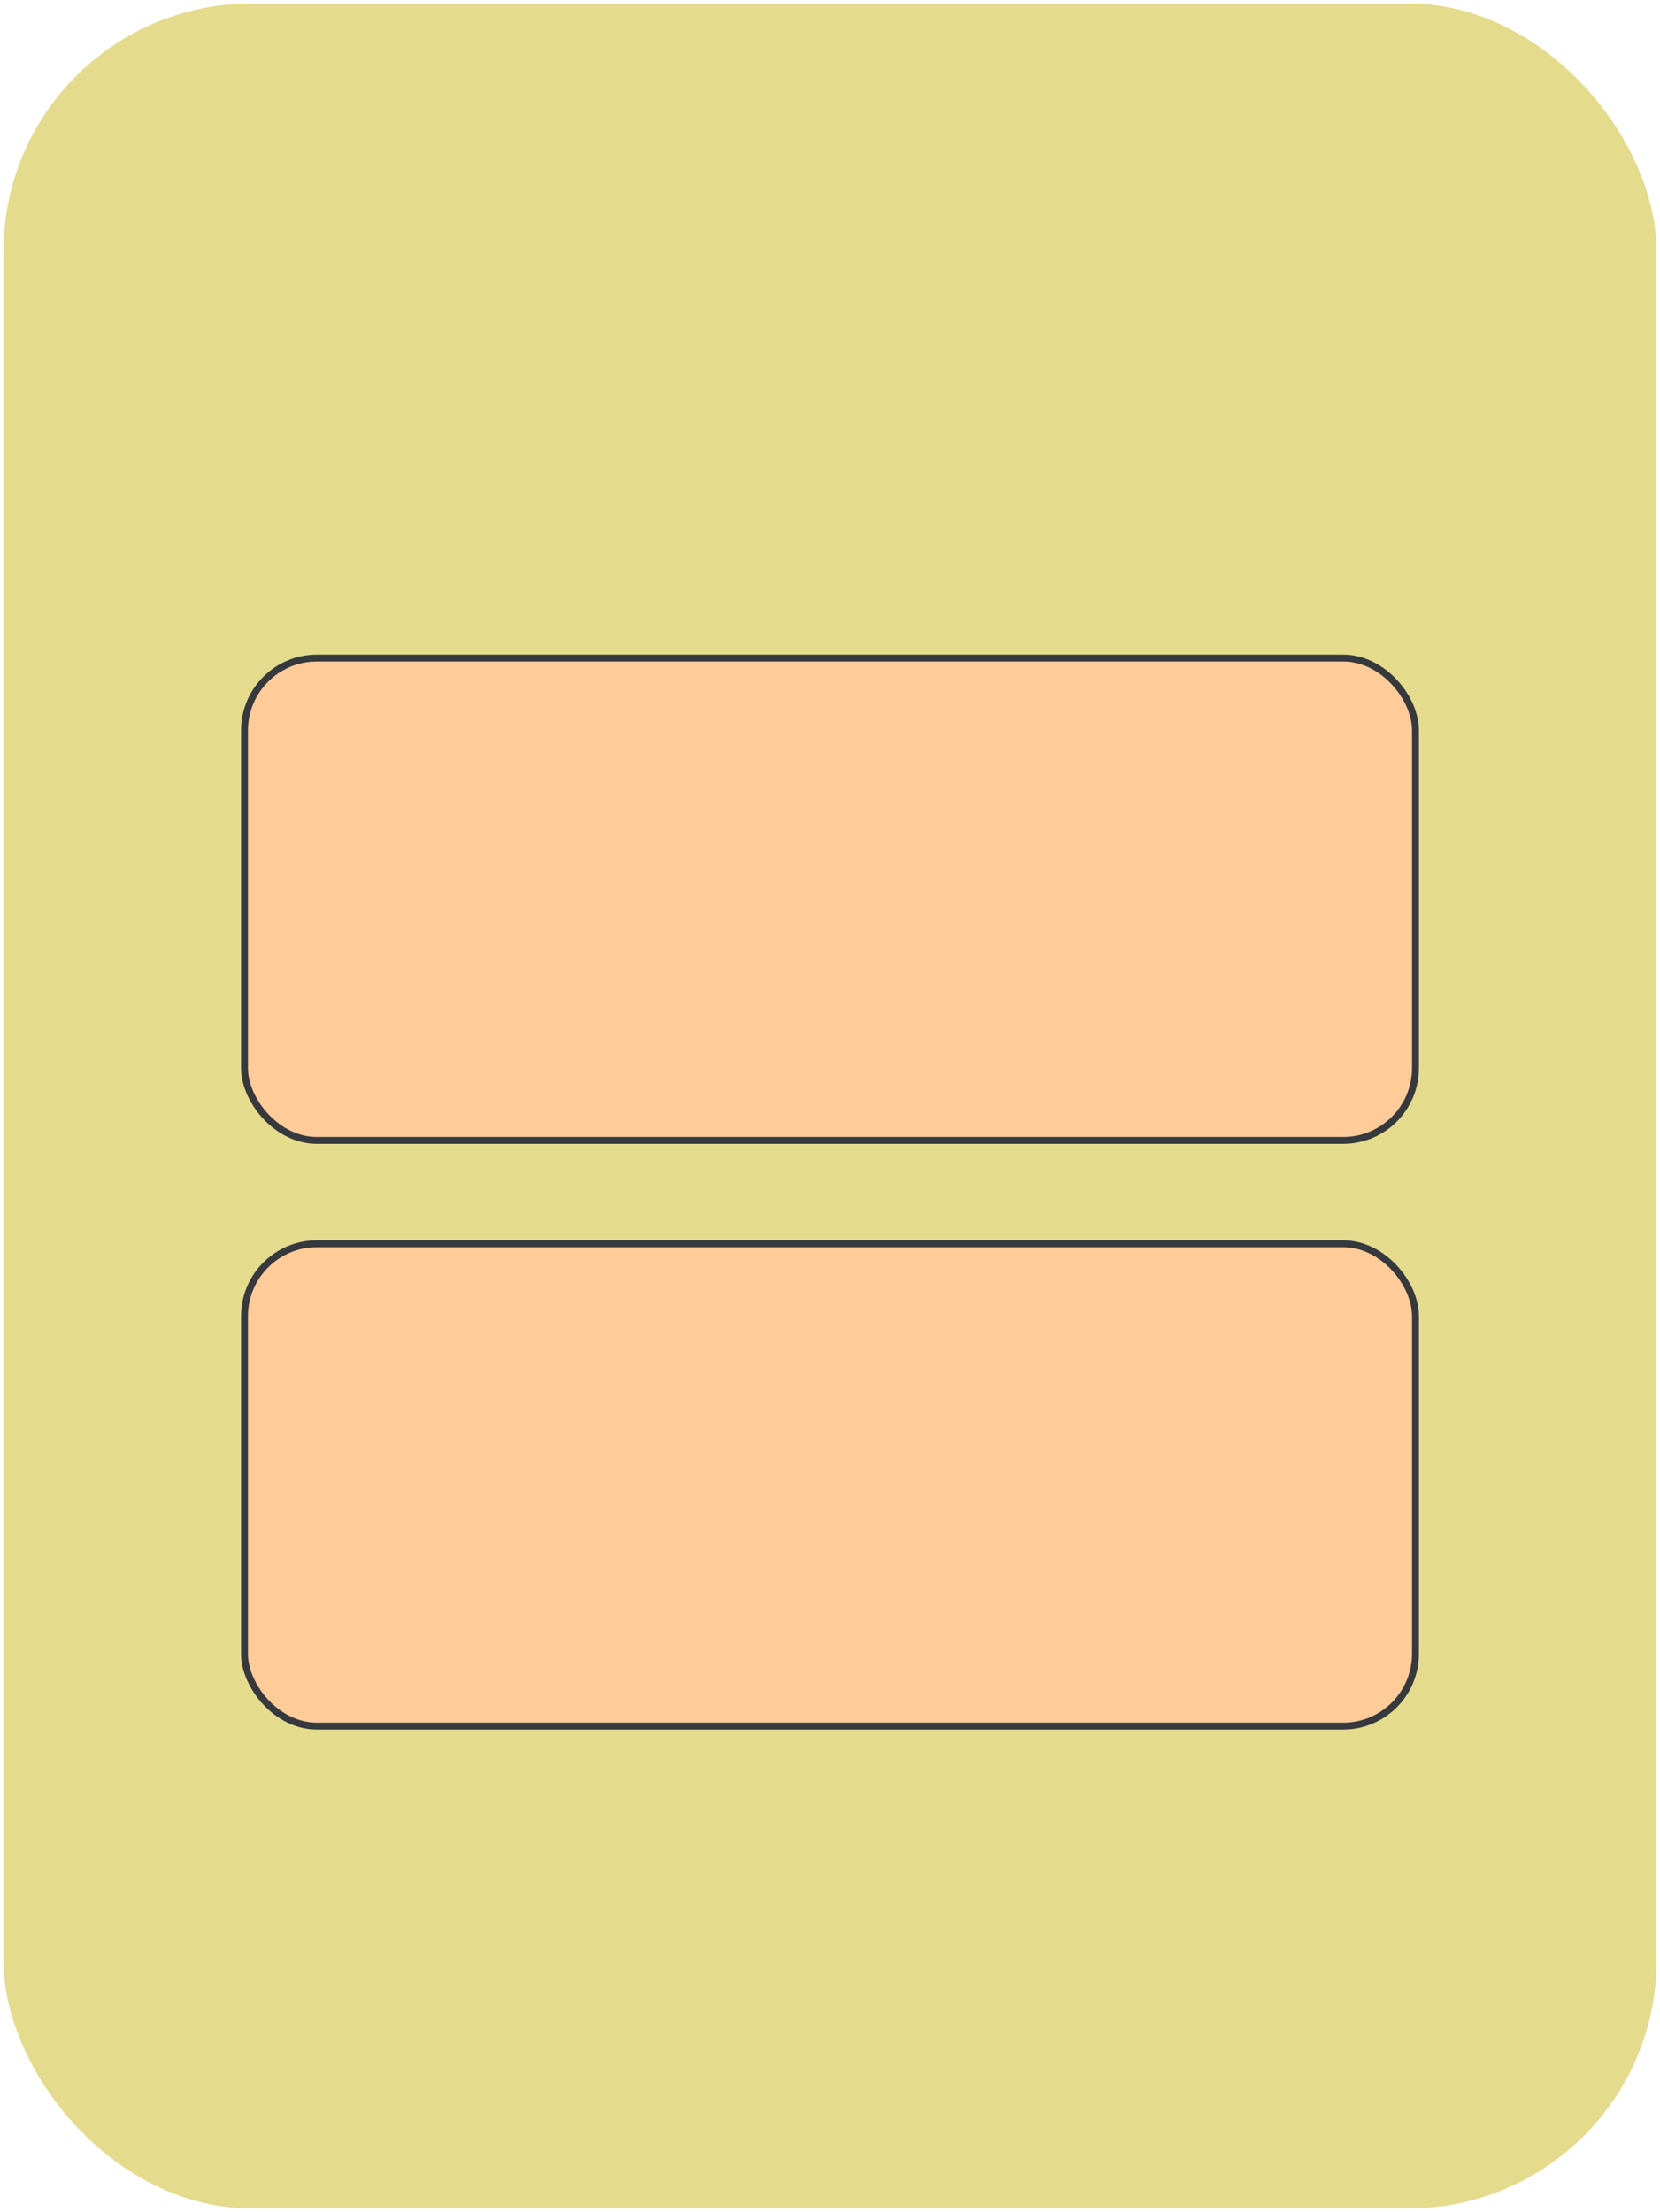<?xml version="1.0" encoding="UTF-8"?>
<!DOCTYPE svg PUBLIC "-//W3C//DTD SVG 1.1//EN" "http://www.w3.org/Graphics/SVG/1.1/DTD/svg11.dtd">
<svg xmlns="http://www.w3.org/2000/svg" xmlns:xlink="http://www.w3.org/1999/xlink" version="1.1" width="241px" height="321px" viewBox="-0.5 -0.5 241 321"><defs/><g><rect x="0" y="0" width="240" height="320" rx="36" ry="36" fill="#e4db8c" stroke="none" pointer-events="none"/><rect x="35" y="95" width="170" height="70" rx="10.5" ry="10.5" fill="#ffcc99" stroke="#36393d" pointer-events="none"/><rect x="35" y="180" width="170" height="70" rx="10.5" ry="10.5" fill="#ffcc99" stroke="#36393d" pointer-events="none"/></g></svg>